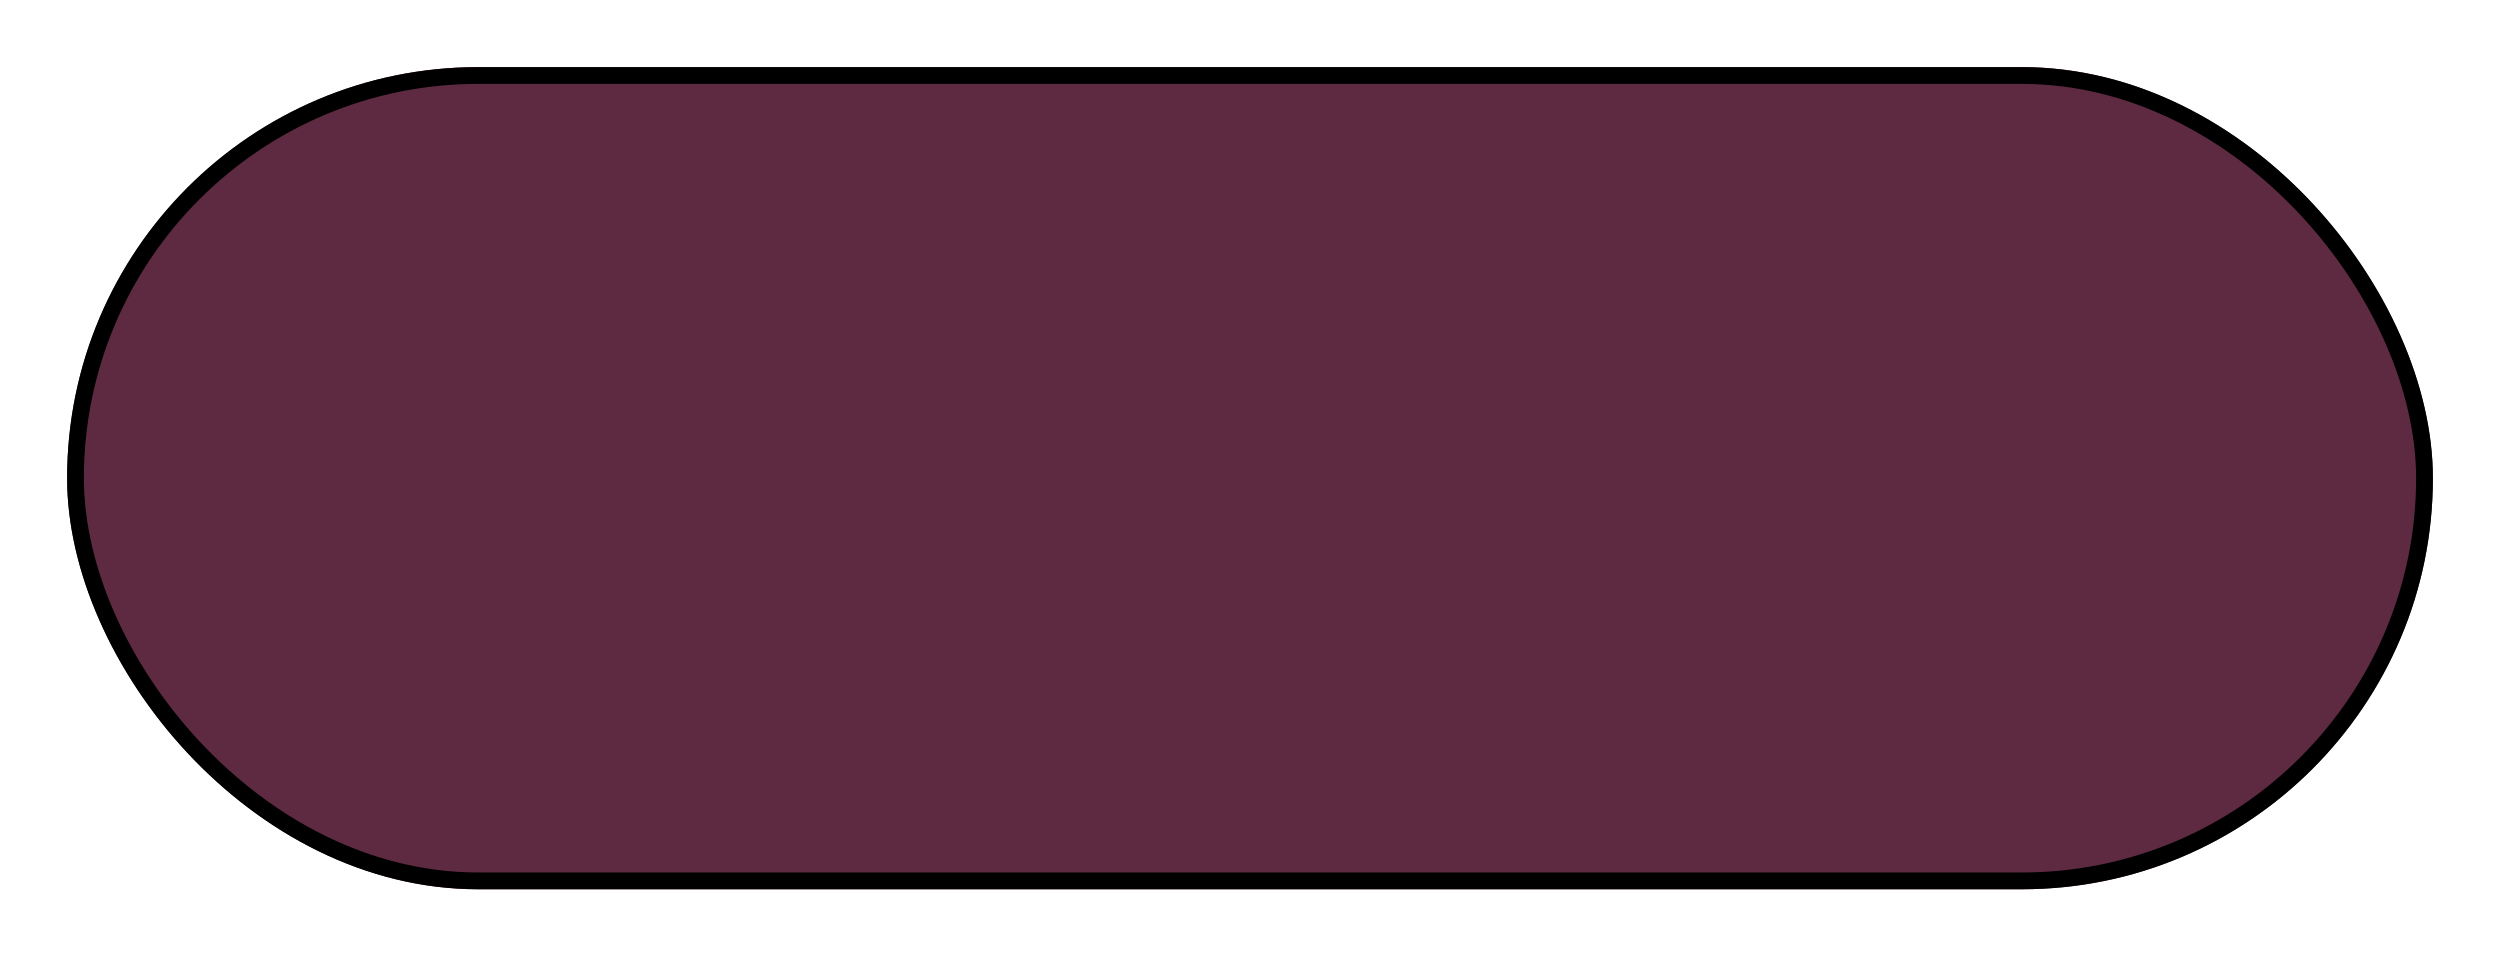 <?xml version="1.0" encoding="UTF-8" standalone="no"?><svg width='149' height='57' viewBox='0 0 149 57' fill='none' xmlns='http://www.w3.org/2000/svg'>
<g filter='url(#filter0_d_13_6)'>
<rect x='4' width='141' height='49' rx='24.5' fill='#5D2A42'/>
<rect x='4.5' y='0.5' width='140' height='48' rx='24' stroke='black'/>
</g>
<defs>
<filter id='filter0_d_13_6' x='0' y='0' width='149' height='57' filterUnits='userSpaceOnUse' color-interpolation-filters='sRGB'>
<feFlood flood-opacity='0' result='BackgroundImageFix'/>
<feColorMatrix in='SourceAlpha' type='matrix' values='0 0 0 0 0 0 0 0 0 0 0 0 0 0 0 0 0 0 127 0' result='hardAlpha'/>
<feOffset dy='4'/>
<feGaussianBlur stdDeviation='2'/>
<feComposite in2='hardAlpha' operator='out'/>
<feColorMatrix type='matrix' values='0 0 0 0 0.937 0 0 0 0 0.38 0 0 0 0 0.004 0 0 0 1 0'/>
<feBlend mode='normal' in2='BackgroundImageFix' result='effect1_dropShadow_13_6'/>
<feBlend mode='normal' in='SourceGraphic' in2='effect1_dropShadow_13_6' result='shape'/>
</filter>
</defs>
</svg>
